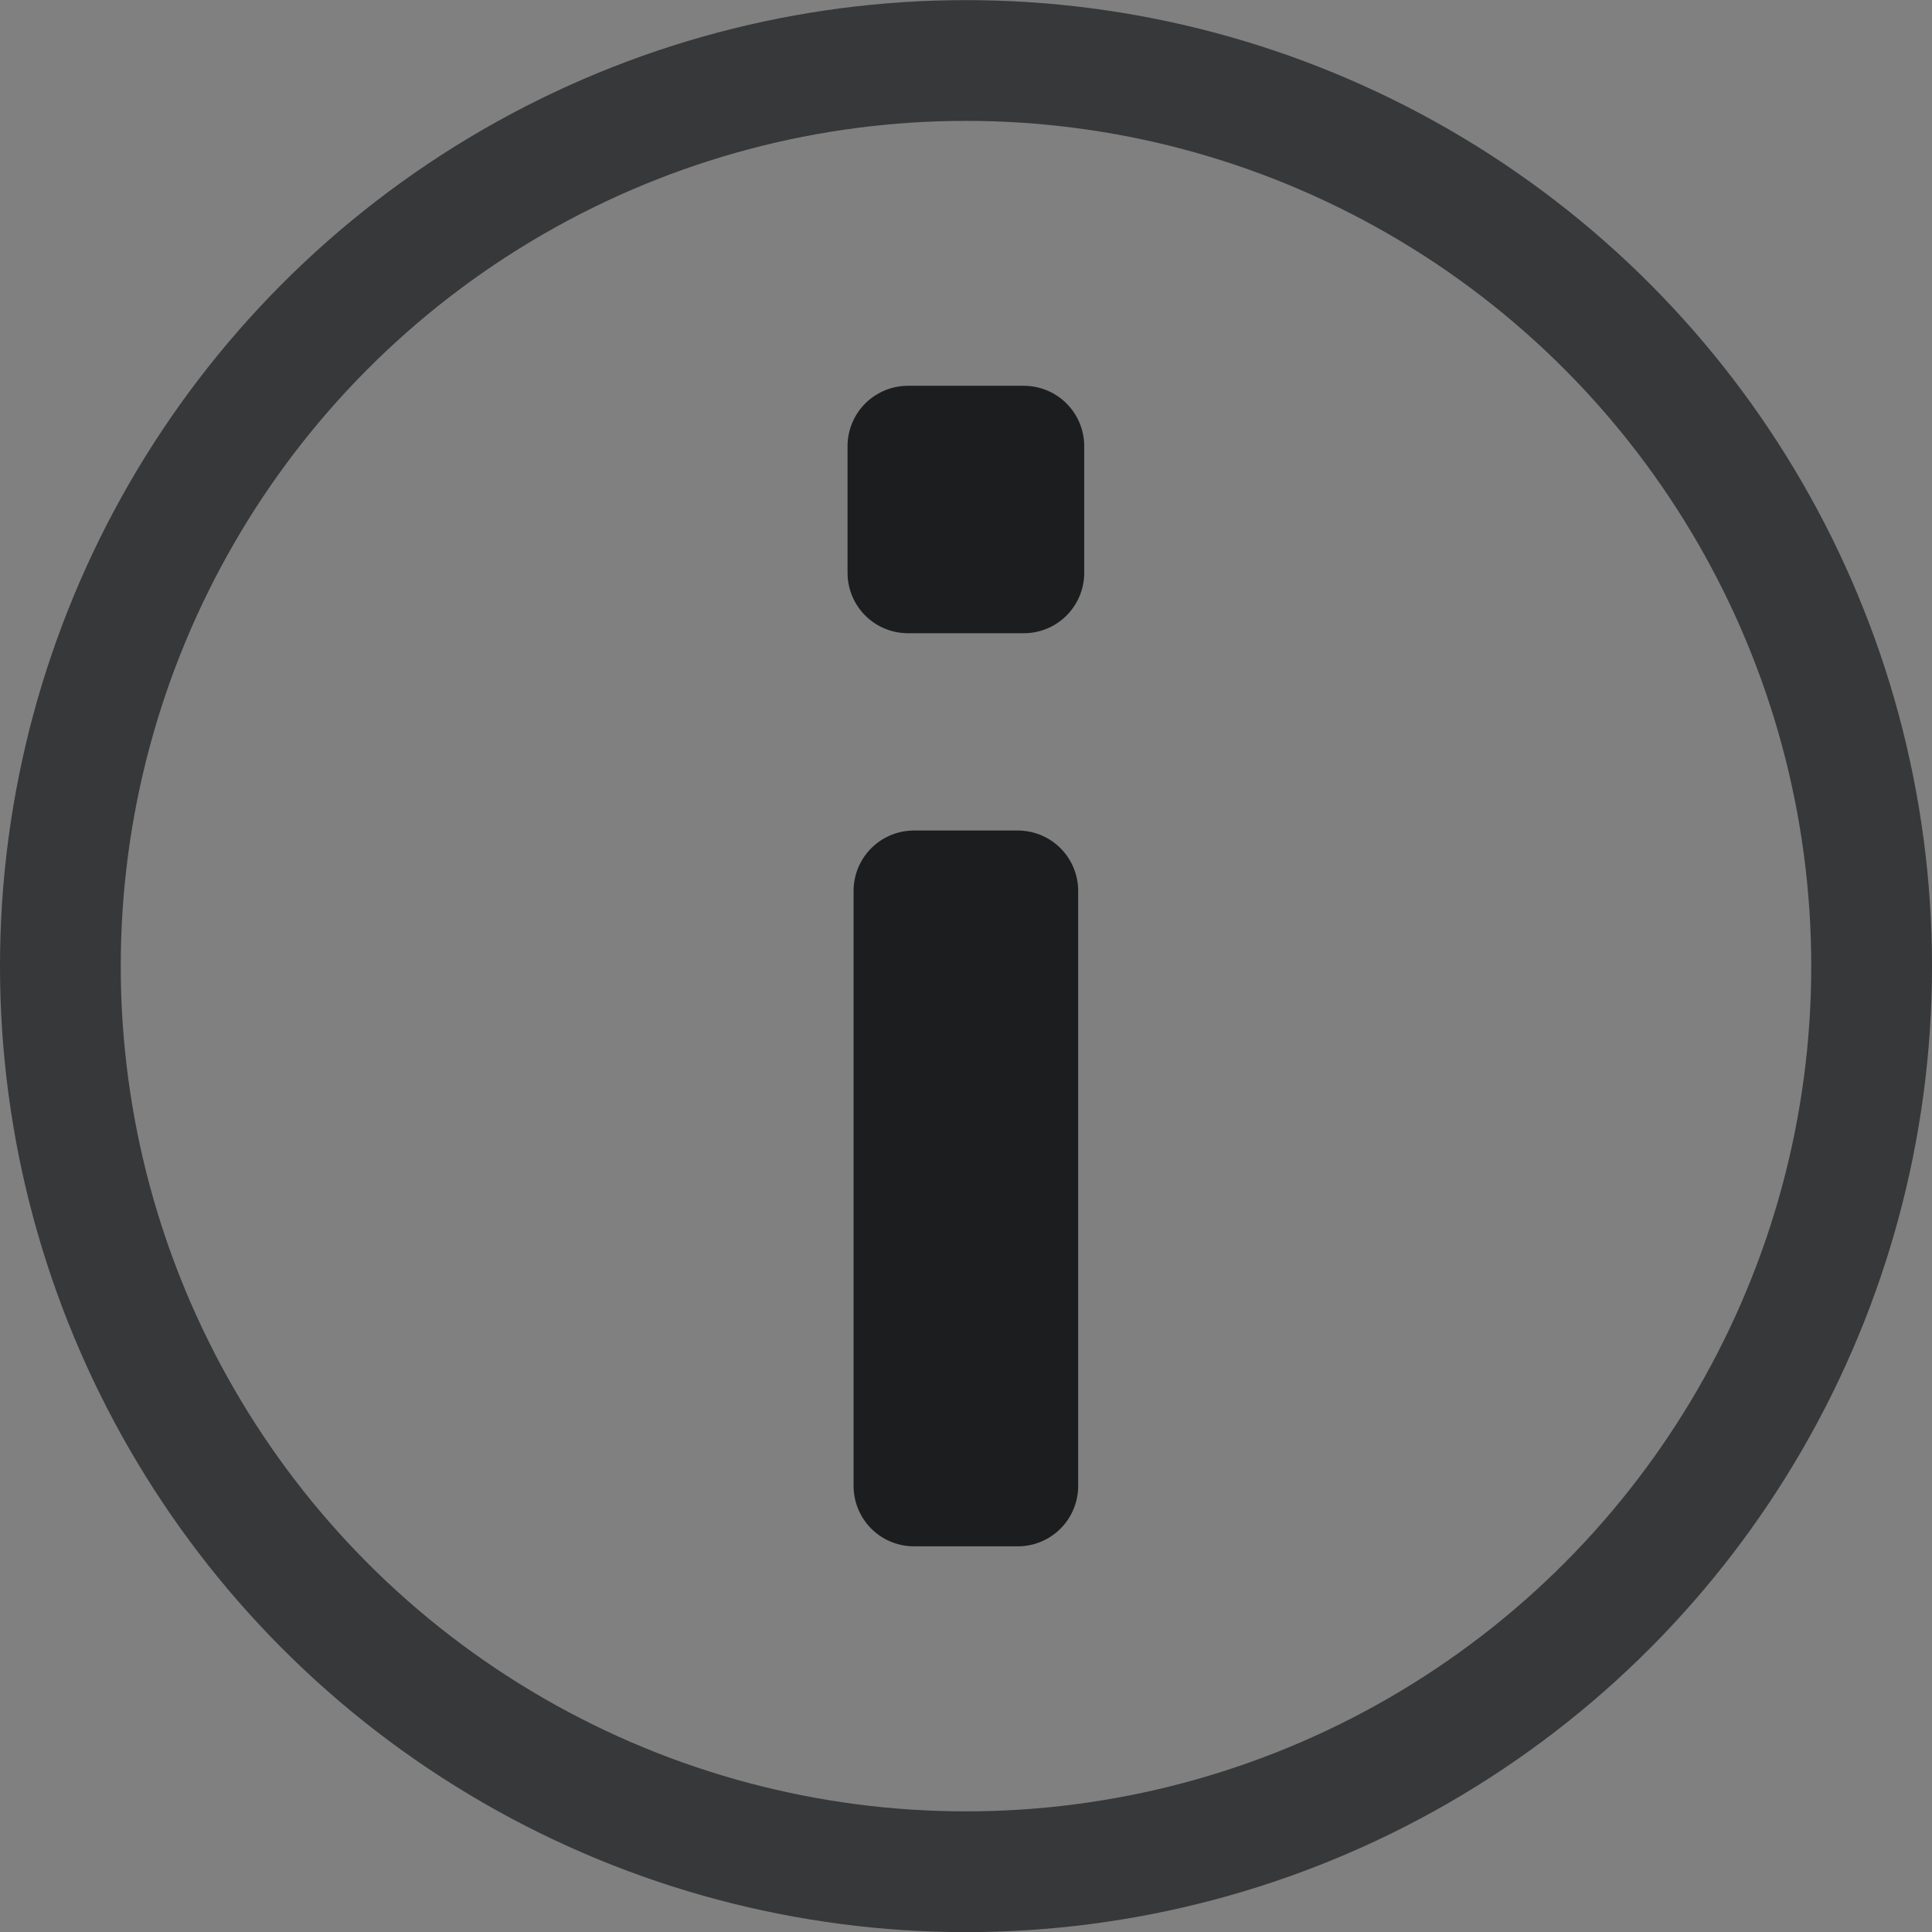 <svg xmlns="http://www.w3.org/2000/svg" width="16" height="16" viewBox="0 0 16 16">
  <rect x="0" y="0" width="16" height="16" fill="#808080" stroke="none"/>
  <g id="Group_3725" data-name="Group 3725" transform="translate(-1671.919 2360.264)">
    <circle id="Ellipse_177" data-name="Ellipse 177" cx="7.5" cy="7.5" r="7.5" transform="translate(1672.419 -2359.763)" fill="none" stroke="#1b1d1f" stroke-width="1" opacity="0.73"/>
    <g id="Group_3716" data-name="Group 3716" transform="translate(0 -0.195)">
      <rect id="Rectangle_2246" data-name="Rectangle 2246" width="0.96" height="1.049" transform="translate(1679.438 -2356.374)" fill="#f5f5f5" stroke="#1b1d1f" stroke-linecap="round" stroke-linejoin="round" stroke-width="1"/>
      <rect id="Rectangle_2247" data-name="Rectangle 2247" width="0.86" height="4.928" transform="translate(1679.488 -2352.691)" fill="#f5f5f5" stroke="#1b1d1f" stroke-linecap="round" stroke-linejoin="round" stroke-width="1"/>
    </g>
  </g>
</svg>
